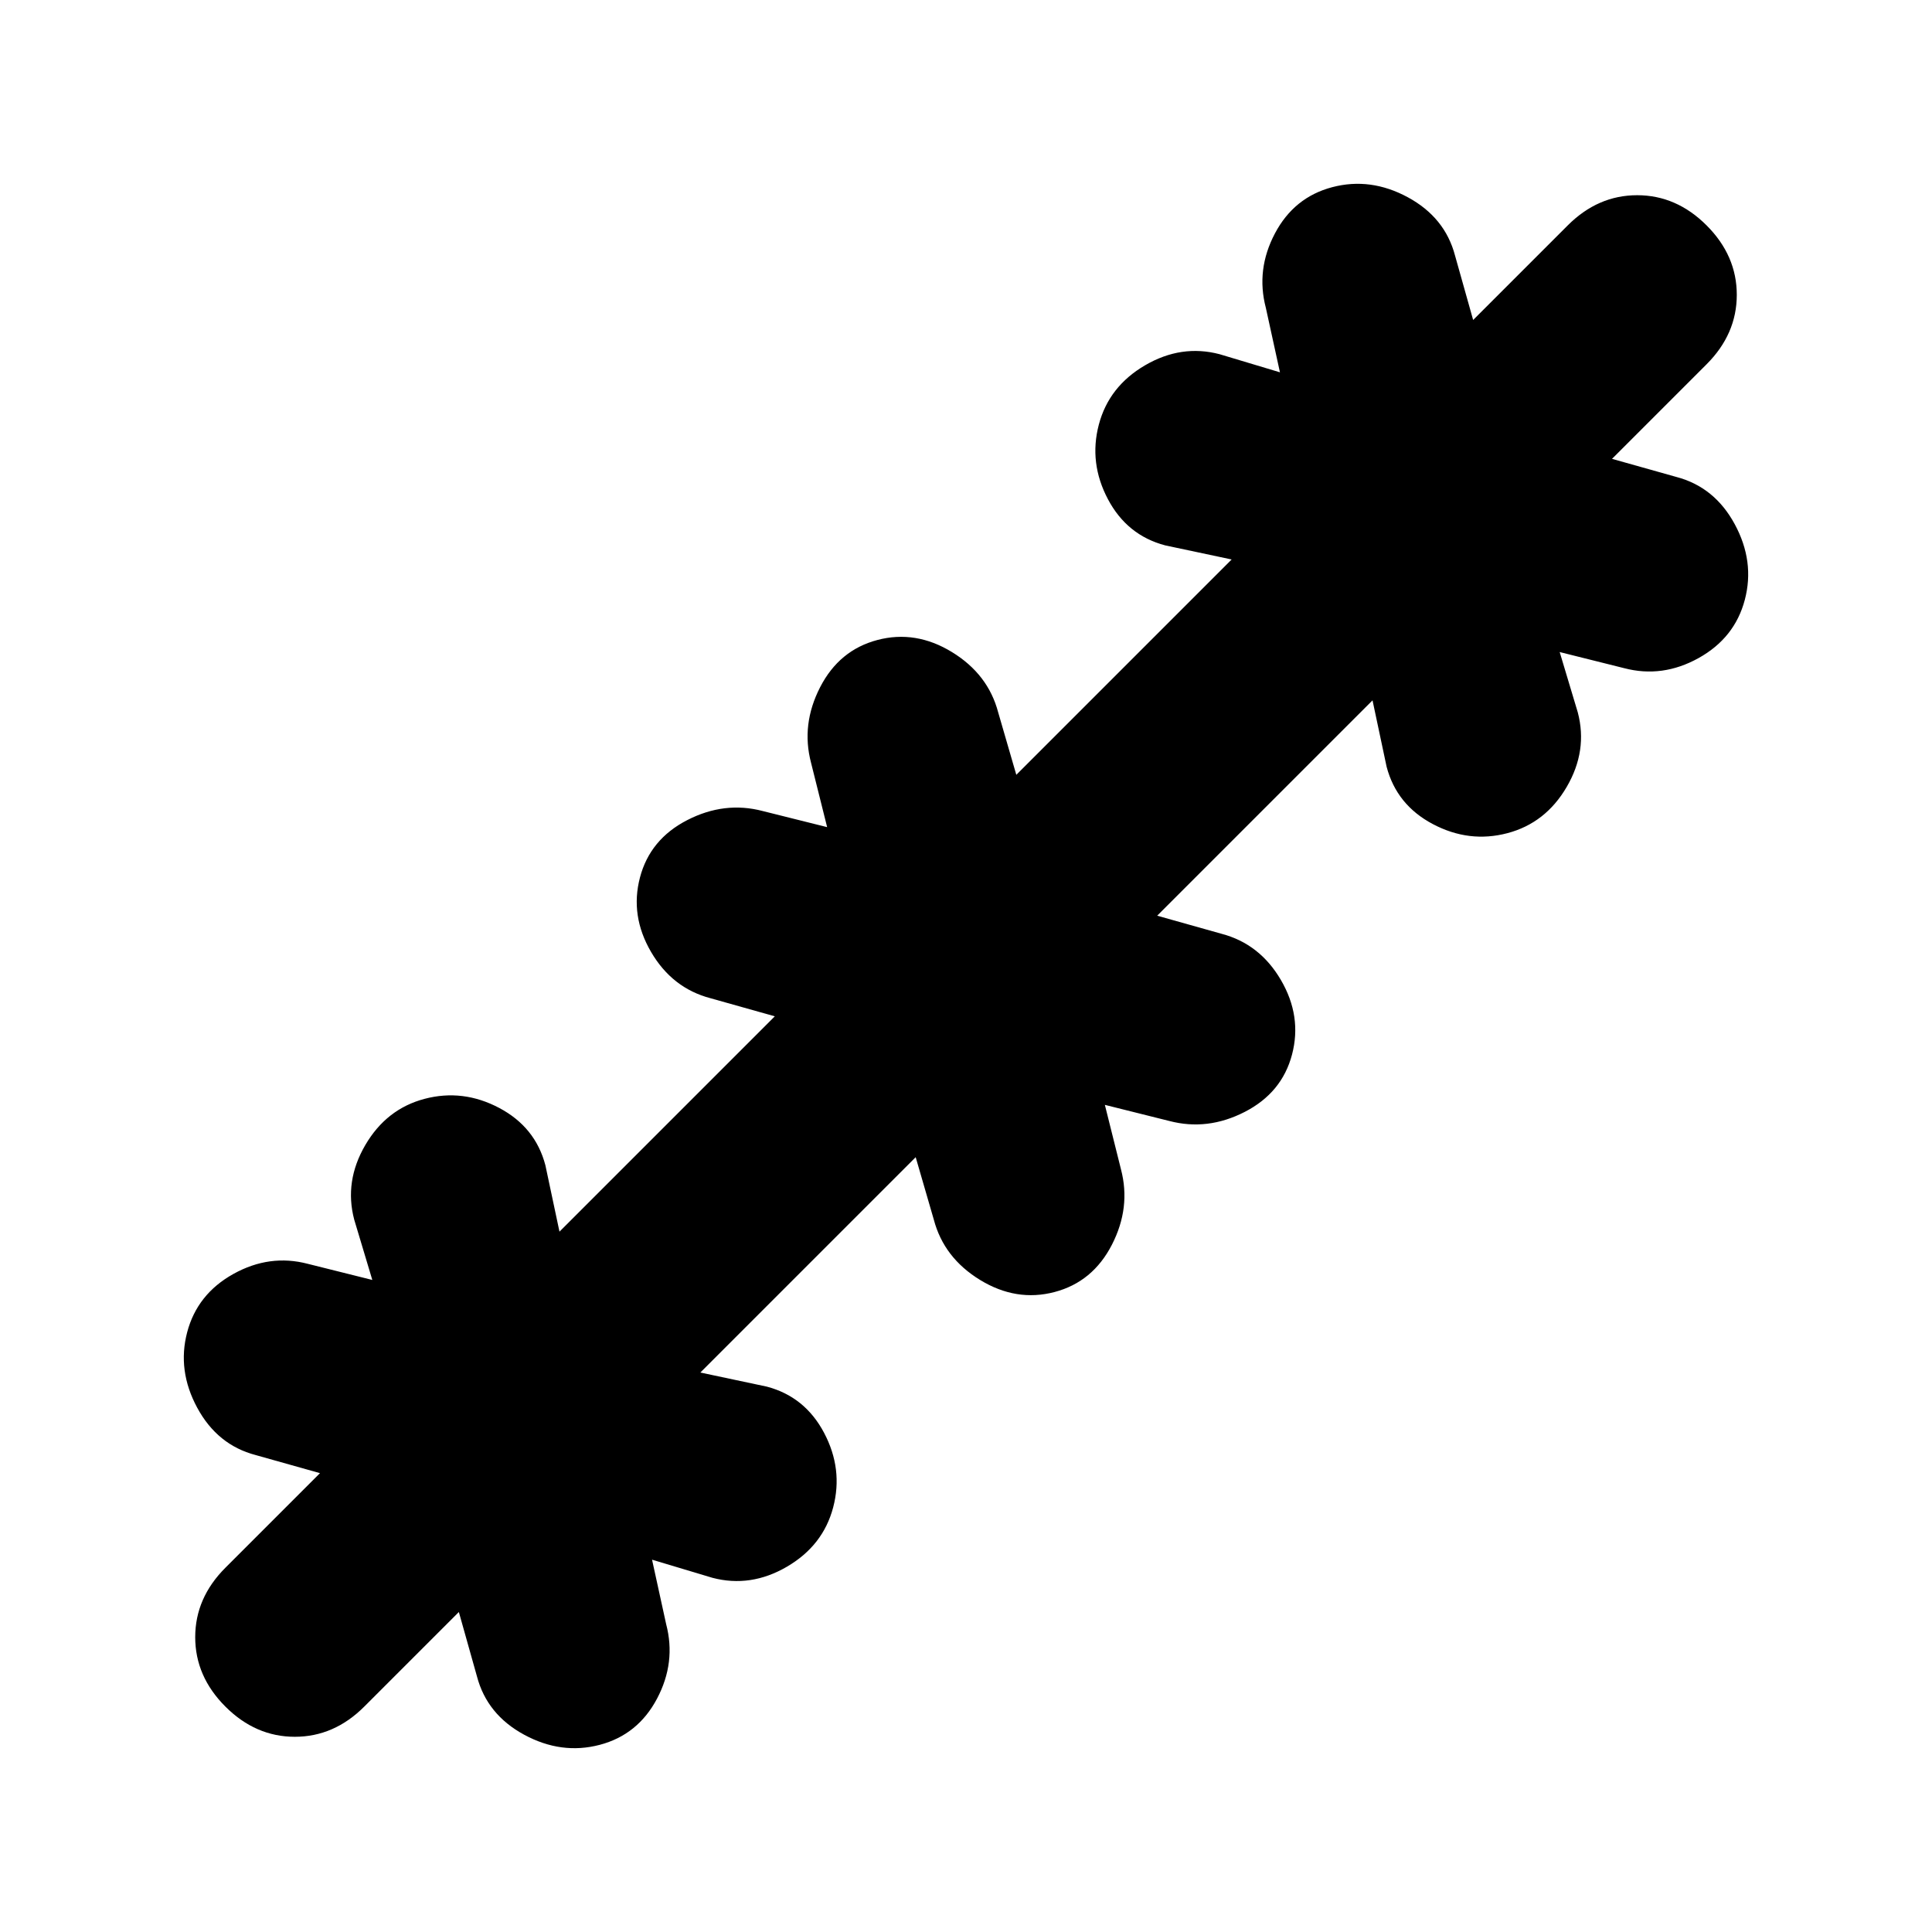 <svg xmlns="http://www.w3.org/2000/svg" height="20" viewBox="0 -960 960 960" width="20"><path d="m228-159-47 47q-15 15-34.5 15T112-112q-15-15-15-34.5t15-34.5l47-47-32-9q-19-5-29-23.5T93-298q5-19 23-29t37-5l32 8-9-30q-5-19 5.5-37t29.5-23q19-5 37 4.5t23 28.5l7 33 107-107-32-9q-19-5-29.5-23t-5.5-37q5-19 23.5-28.5T379-557l32 8-8-32q-5-19 4.5-37.5T436-642q19-5 37 6t23 30l9 31 107-107-33-7q-19-5-28.5-23t-4.5-37q5-19 23-29.5t37-5.5l30 9-7-32q-5-19 4.5-37t28.5-23q19-5 37.5 5t23.5 29l9 32 47-47q15-15 34.5-15t34.5 15q15 15 15 34.5T848-779l-47 47 32 9q19 5 29 23.5t5 37.5q-5 19-23 29t-37 5l-32-8 9 30q5 19-5.5 37T749-546q-19 5-37-4.5T689-579l-7-33-107 107 32 9q19 5 29.5 23t5.5 37q-5 19-23.5 28.5T581-403l-32-8 8 32q5 19-4.5 37.5T524-318q-19 5-37-6t-23-30l-9-31-107 107 33 7q19 5 28.5 23t4.5 37q-5 19-23 29.5t-37 5.5l-30-9 7 32q5 19-4.5 37T298-93q-19 5-37.5-5T237-127l-9-32Z"/></svg>